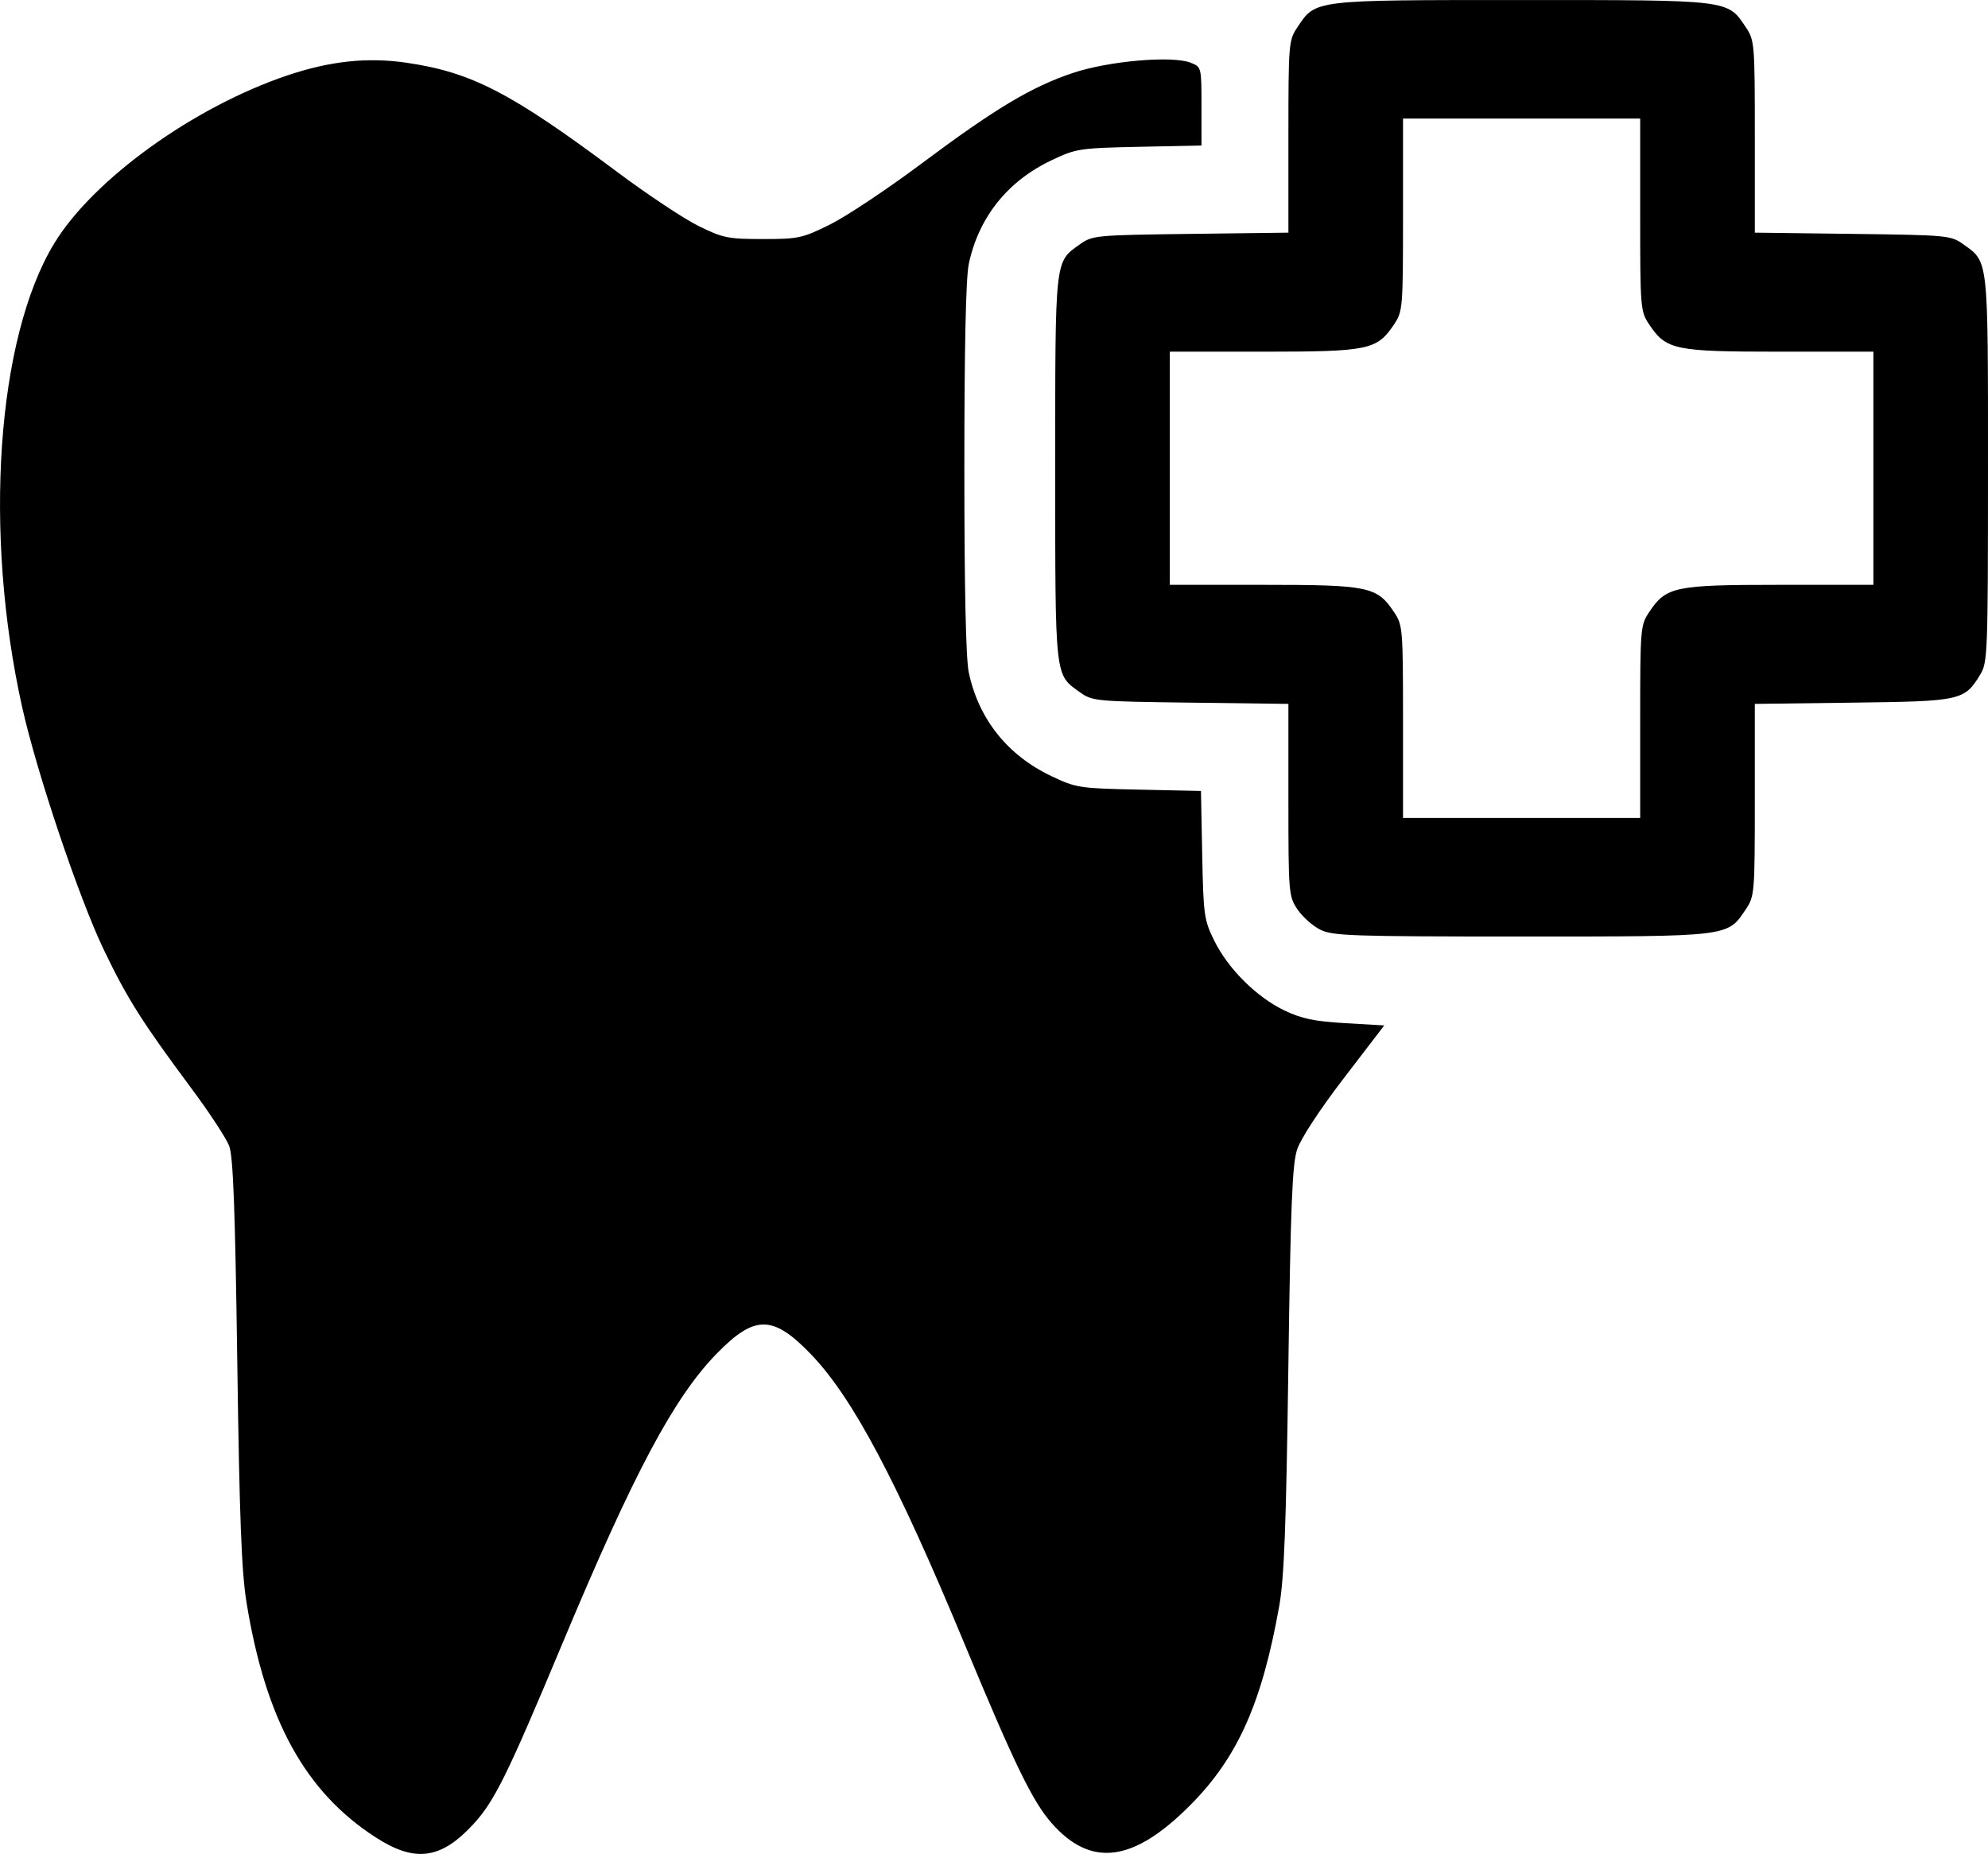 <?xml version="1.0" encoding="UTF-8" standalone="no"?>
<!-- Created with Inkscape (http://www.inkscape.org/) -->

<svg
   xmlns:dc="http://purl.org/dc/elements/1.1/"
   xmlns:cc="http://creativecommons.org/ns#"
   xmlns:rdf="http://www.w3.org/1999/02/22-rdf-syntax-ns#"
   xmlns:svg="http://www.w3.org/2000/svg"
   xmlns="http://www.w3.org/2000/svg"
   xmlns:sodipodi="http://sodipodi.sourceforge.net/DTD/sodipodi-0.dtd"
   xmlns:inkscape="http://www.inkscape.org/namespaces/inkscape"
   width="133.078mm"
   height="124.13mm"
   viewBox="0 0 133.078 124.13"
   version="1.1"
   id="svg8"
   inkscape:version="0.92.4 (5da689c313, 2019-01-14)"
   sodipodi:docname="icon.svg">
  <defs
     id="defs2" />
  <sodipodi:namedview
     id="base"
     pagecolor="#ffffff"
     bordercolor="#666666"
     borderopacity="1.0"
     inkscape:pageopacity="0.0"
     inkscape:pageshadow="2"
     inkscape:zoom="0.35"
     inkscape:cx="261.61694"
     inkscape:cy="38.014691"
     inkscape:document-units="mm"
     inkscape:current-layer="layer1"
     showgrid="false"
     fit-margin-top="0"
     fit-margin-left="0"
     fit-margin-right="0"
     fit-margin-bottom="0"
     inkscape:window-width="2560"
     inkscape:window-height="1335"
     inkscape:window-x="-13"
     inkscape:window-y="-13"
     inkscape:window-maximized="1" />
  <g
     inkscape:label="Layer 1"
     inkscape:groupmode="layer"
     id="layer1"
     transform="translate(-36.614,-34.761)">
    <path
       style="fill:#000000;stroke-width:0.265"
       d="m 61.759,157.781 c -4.719,-3.05 -7.367,-7.869 -8.644,-15.733 -0.333,-2.052 -0.472,-5.673 -0.618,-16.14 -0.143,-10.218 -0.274,-13.719 -0.541,-14.42 -0.194,-0.509 -1.326,-2.236 -2.516,-3.836 -3.307,-4.448 -4.3,-6.017 -5.864,-9.27 -1.669,-3.472 -4.494,-11.861 -5.476,-16.262 -2.608,-11.696 -1.711,-24.716 2.142,-31.058 2.607,-4.292 9.343,-9.146 15.619,-11.256 2.849,-0.958 5.339,-1.224 7.931,-0.85 4.382,0.634 7.021,2 14.14,7.32 2.02,1.51 4.47,3.137 5.444,3.617 1.631,0.803 1.975,0.873 4.305,0.873 2.389,0 2.645,-0.056 4.503,-0.978 1.084,-0.538 3.816,-2.357 6.072,-4.042 4.979,-3.72 7.405,-5.174 10.186,-6.103 2.398,-0.802 6.633,-1.17 7.872,-0.684 0.726,0.285 0.728,0.292 0.728,2.914 v 2.629 l -4.167,0.089 c -4.023,0.086 -4.227,0.118 -5.887,0.908 -2.934,1.397 -4.862,3.817 -5.523,6.933 -0.196,0.923 -0.297,5.597 -0.297,13.679 0,8.082 0.102,12.756 0.297,13.679 0.661,3.116 2.59,5.537 5.523,6.933 1.659,0.79 1.866,0.822 5.869,0.908 l 4.15,0.089 0.084,4.277 c 0.079,4.03 0.125,4.361 0.803,5.741 0.924,1.882 2.837,3.787 4.695,4.676 1.162,0.556 2.006,0.732 4.076,0.853 l 2.611,0.152 -2.714,3.543 c -1.616,2.109 -2.877,4.036 -3.117,4.763 -0.328,0.994 -0.437,3.716 -0.59,14.714 -0.147,10.58 -0.279,14.008 -0.612,15.875 -1.155,6.464 -2.769,10.091 -5.904,13.262 -3.832,3.876 -6.681,4.26 -9.324,1.257 -1.283,-1.457 -2.469,-3.898 -5.842,-12.02 -4.547,-10.948 -7.481,-16.479 -10.283,-19.387 -2.53,-2.626 -3.745,-2.638 -6.268,-0.065 -2.88,2.937 -5.566,7.975 -10.349,19.414 -3.704,8.858 -4.557,10.589 -5.98,12.132 -2.163,2.347 -3.895,2.579 -6.532,0.875 z M 124.983,97.003 c -0.506,-0.254 -1.191,-0.867 -1.521,-1.362 -0.583,-0.873 -0.601,-1.085 -0.601,-7.325 v -6.426 l -6.548,-0.083 c -6.367,-0.081 -6.572,-0.1 -7.412,-0.699 -1.69,-1.206 -1.65,-0.836 -1.65,-14.994 0,-14.158 -0.041,-13.789 1.65,-14.994 0.84,-0.599 1.045,-0.618 7.412,-0.699 l 6.548,-0.083 v -6.426 c 0,-6.241 0.017,-6.452 0.601,-7.325 1.238,-1.853 1,-1.824 15.01,-1.824 14.01,0 13.772,-0.029 15.01,1.824 0.583,0.873 0.601,1.085 0.601,7.325 v 6.426 l 6.548,0.083 c 6.367,0.081 6.572,0.1 7.412,0.699 1.691,1.206 1.65,0.83 1.649,15.047 -0.001,12.331 -0.024,12.95 -0.517,13.757 -1.064,1.745 -1.275,1.792 -8.532,1.883 l -6.561,0.083 v 6.426 c 0,6.241 -0.017,6.452 -0.601,7.325 -1.238,1.853 -1,1.824 -15.01,1.824 -11.438,0 -12.651,-0.042 -13.488,-0.463 z m 21.426,-13.917 c 0,-6.258 0.017,-6.469 0.601,-7.342 1.142,-1.709 1.693,-1.824 8.726,-1.825 l 6.284,-4.1e-4 v -7.805 -7.805 l -6.284,-5.29e-4 c -7.033,-5.29e-4 -7.584,-0.116 -8.726,-1.825 -0.583,-0.873 -0.601,-1.084 -0.601,-7.342 v -6.443 h -7.938 -7.938 v 6.443 c 0,6.258 -0.017,6.469 -0.601,7.342 -1.142,1.709 -1.693,1.824 -8.726,1.825 l -6.284,4.1e-4 v 7.805 7.805 l 6.284,5.29e-4 c 7.033,5.3e-4 7.584,0.116 8.726,1.825 0.583,0.873 0.601,1.084 0.601,7.342 v 6.443 h 7.938 7.938 z"
       id="path21"
       inkscape:connector-curvature="0" />
  </g>
</svg>
